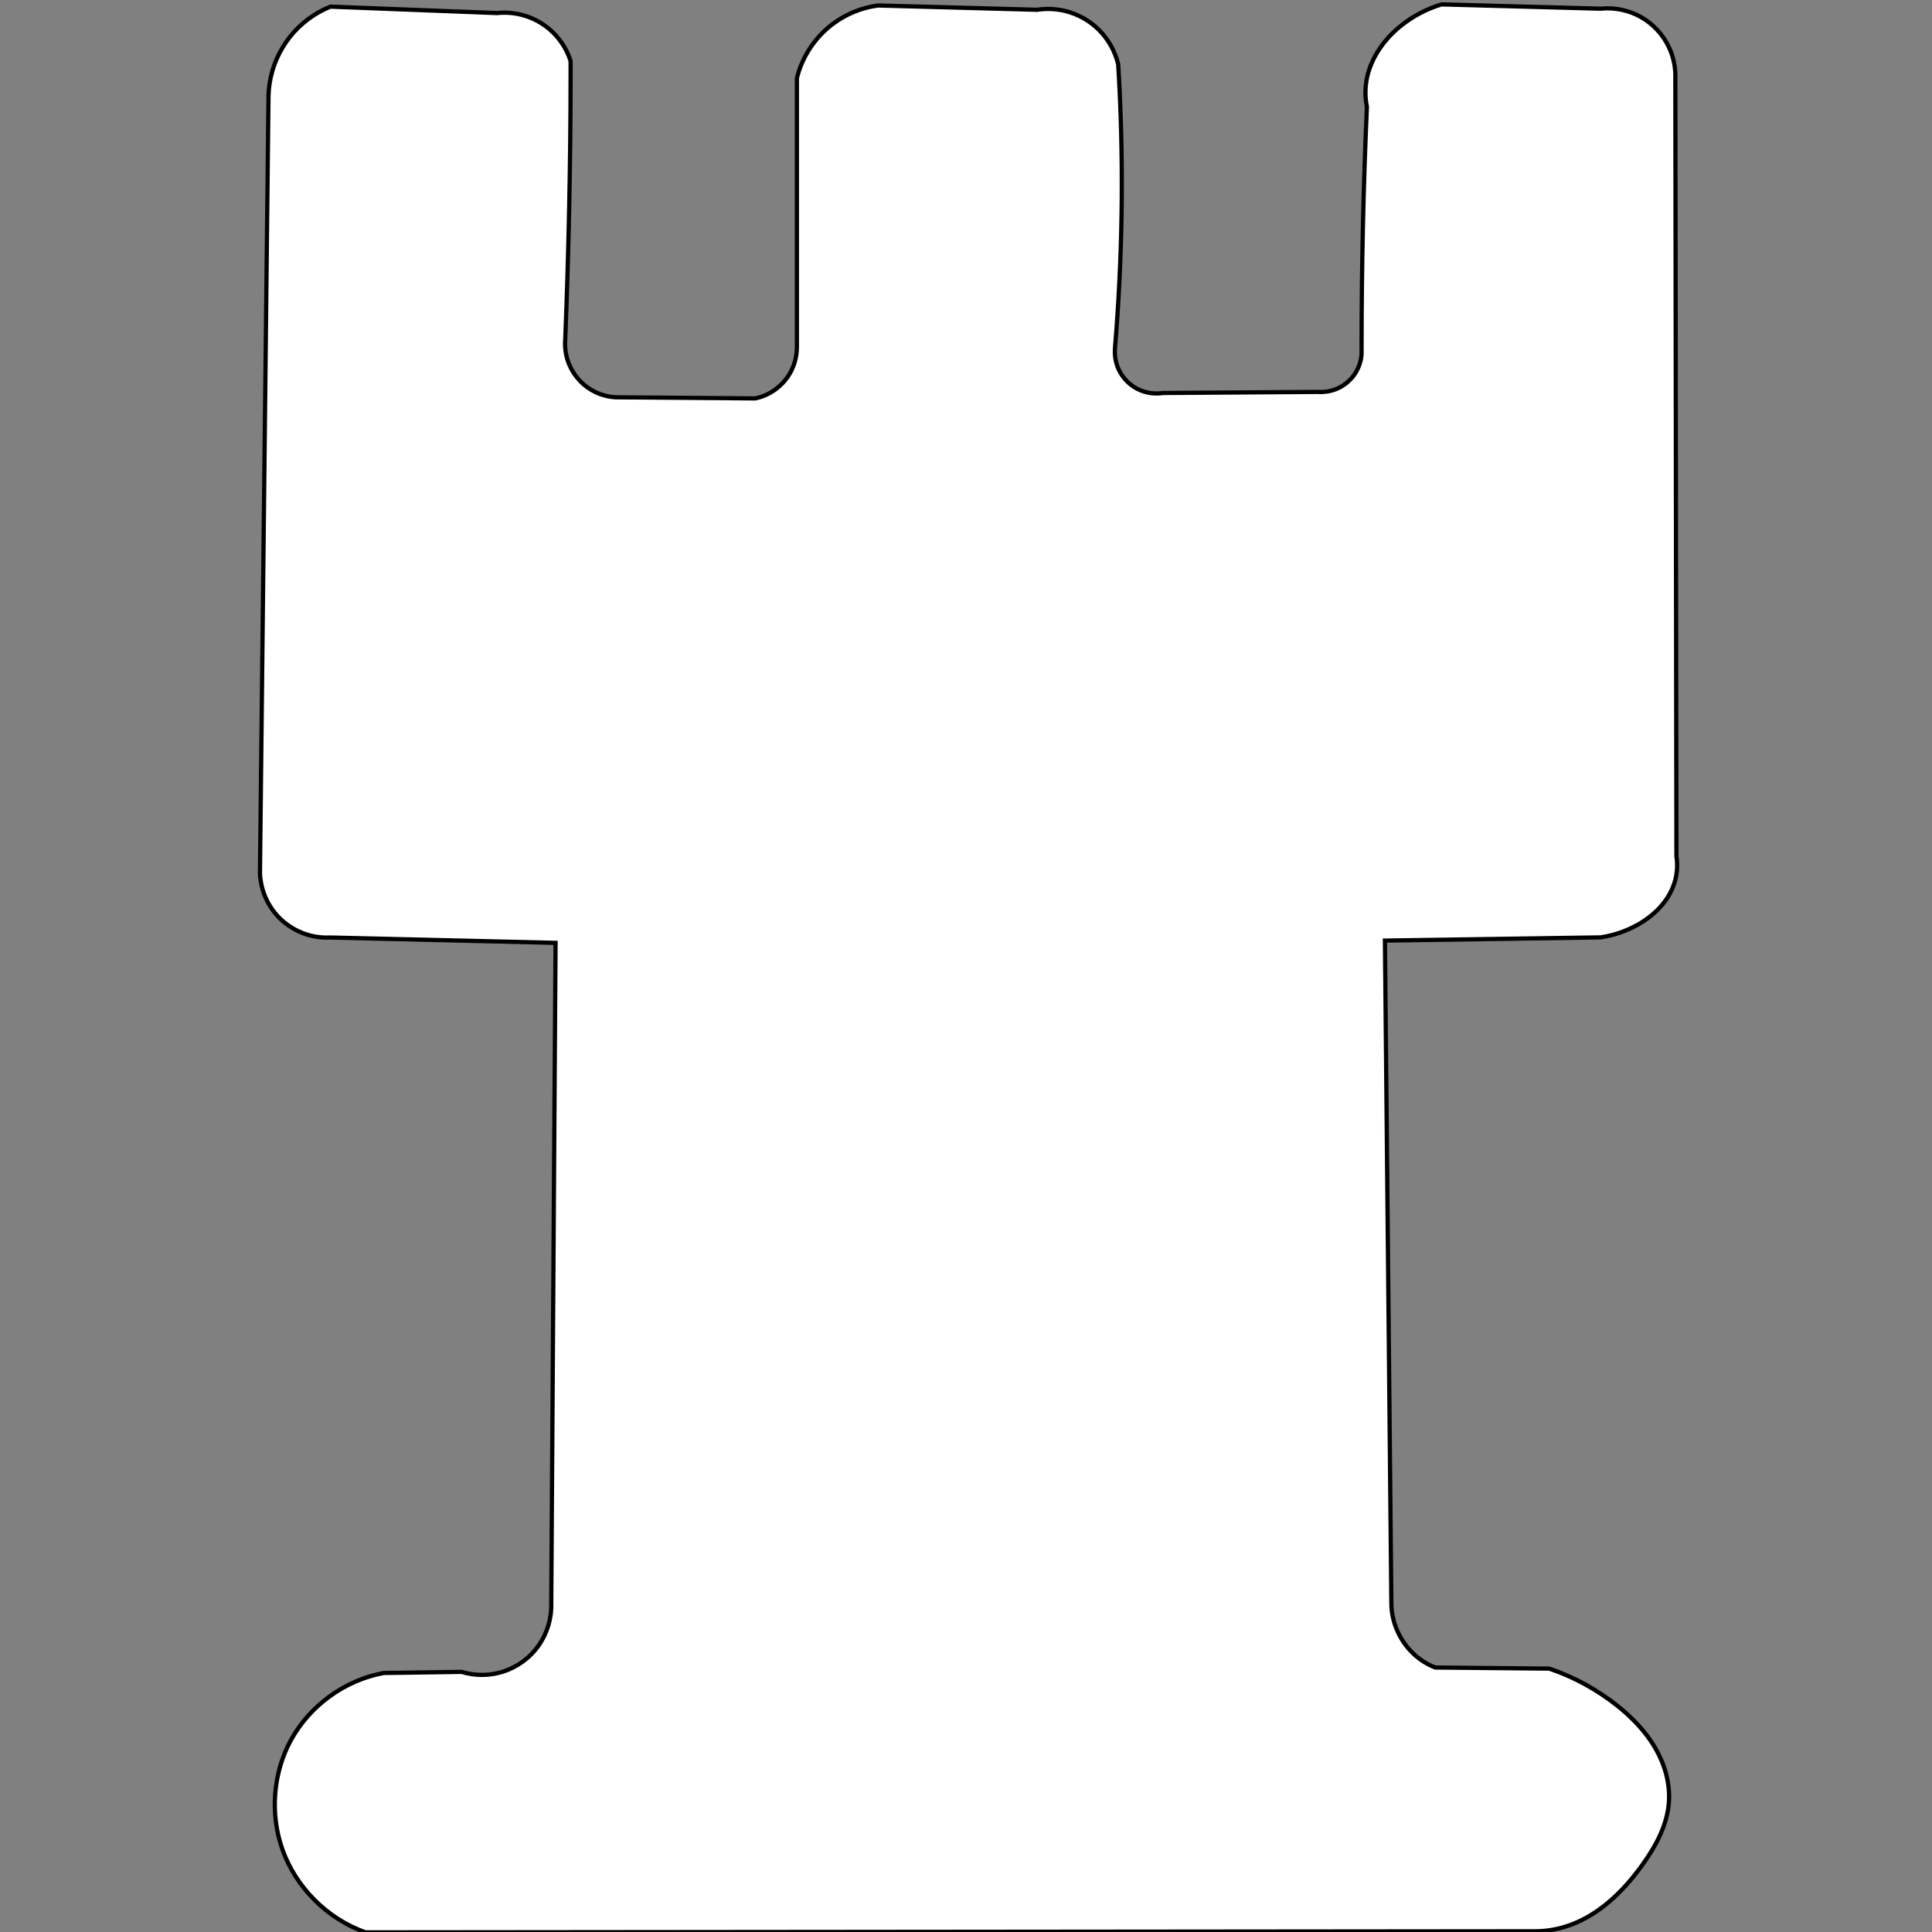 <?xml version="1.0" encoding="UTF-8" standalone="no"?>
<!-- Created with Inkscape (http://www.inkscape.org/) -->

<svg
   xmlns:dc="http://purl.org/dc/elements/1.1/"
   xmlns:cc="http://creativecommons.org/ns#"
   xmlns:rdf="http://www.w3.org/1999/02/22-rdf-syntax-ns#"
   xmlns:svg="http://www.w3.org/2000/svg"
   xmlns="http://www.w3.org/2000/svg"
   xmlns:sodipodi="http://sodipodi.sourceforge.net/DTD/sodipodi-0.dtd"
   xmlns:inkscape="http://www.inkscape.org/namespaces/inkscape"
   width="100"
   height="100"
   viewBox="0 0 26.458 26.458"
   version="1.1"
   id="svg8"
   inkscape:version="0.92.3 (2405546, 2018-03-11)"
   sodipodi:docname="wiezaB.svg">
  <rect x="0" y="0" width="26.458" height="26.458" fill="#808080" stroke="none"/>
  <defs
     id="defs2">
    <inkscape:path-effect
       effect="spiro"
       id="path-effect848"
       is_visible="true" />
    <inkscape:path-effect
       effect="spiro"
       id="path-effect844"
       is_visible="true" />
    <inkscape:path-effect
       effect="spiro"
       id="path-effect840"
       is_visible="true" />
    <inkscape:path-effect
       effect="spiro"
       id="path-effect836"
       is_visible="true" />
    <inkscape:path-effect
       effect="spiro"
       id="path-effect832"
       is_visible="true" />
    <inkscape:path-effect
       effect="spiro"
       id="path-effect828"
       is_visible="true" />
  </defs>
  <sodipodi:namedview
     id="base"
     pagecolor="#ffffff"
     bordercolor="#666666"
     borderopacity="1.0"
     inkscape:pageopacity="0.0"
     inkscape:pageshadow="2"
     inkscape:zoom="2.45136"
     inkscape:cx="-39.445949"
     inkscape:cy="19.420525"
     inkscape:document-units="mm"
     inkscape:current-layer="layer1"
     showgrid="false"
     inkscape:window-width="1680"
     inkscape:window-height="1027"
     inkscape:window-x="-8"
     inkscape:window-y="-8"
     inkscape:window-maximized="1"
     units="px" />
  <g
     inkscape:label="Layer 1"
     inkscape:groupmode="layer"
     id="layer1"
     transform="translate(0,-270.542)">
    <path
       style="fill:#000000;fill-opacity:1;fill-rule:evenodd;stroke:#000000;stroke-width:0.058px;stroke-linecap:butt;stroke-linejoin:miter;stroke-opacity:1"
       d="m -286.363,193.165 17.066,0.062 c 0.077,-0.009 0.153,-0.023 0.228,-0.041 0.357,-0.089 0.684,-0.293 0.923,-0.573 0.239,-0.28 0.388,-0.635 0.423,-1.001 0.04,-0.421 -0.072,-0.856 -0.312,-1.204 -0.24,-0.349 -0.605,-0.609 -1.013,-0.722 l -1.408,-0.041 c -0.746,-0.414 -1.417,-0.964 -1.968,-1.615 -0.762,-0.901 -1.286,-1.98 -1.698,-3.086 -0.471,-1.264 -0.805,-2.579 -0.994,-3.914 0.546,-0.243 1.068,-0.542 1.553,-0.891 1.155,-0.83 2.11,-1.957 2.651,-3.272 0.447,-1.087 0.606,-2.289 0.471,-3.457 -0.135,-1.168 -0.561,-2.299 -1.217,-3.274 -0.838,-1.245 -2.054,-2.234 -3.449,-2.789 -1.395,-0.555 -2.962,-0.671 -4.421,-0.317 -1.731,0.42 -3.29,1.506 -4.287,2.982 -0.94,1.391 -1.374,3.113 -1.222,4.784 0.124,1.358 0.63,2.68 1.45,3.769 0.804,1.068 1.906,1.909 3.148,2.402 -0.013,0.097 -0.027,0.193 -0.041,0.29 -0.257,1.749 -0.659,3.505 -1.512,5.053 -0.73,1.327 -1.784,2.474 -3.044,3.314 -0.442,-0.017 -0.885,-0.003 -1.325,0.041 -0.062,0.006 -0.124,0.013 -0.186,0.021 -0.259,0.135 -0.498,0.311 -0.704,0.518 -0.275,0.275 -0.496,0.615 -0.58,0.994 -0.088,0.396 -0.02,0.82 0.166,1.181 0.102,0.198 0.24,0.379 0.412,0.519 0.173,0.14 0.382,0.238 0.602,0.268 0.096,0.013 0.194,0.013 0.29,0 z"
       id="path826"
       inkscape:connector-curvature="0"
       inkscape:path-effect="#path-effect828"
       inkscape:original-d="m -286.36331,193.16458 c 0,0 17.06552,0.0621 17.06552,0.0621 0,0 0.15193,-0.0277 0.22782,-0.0414 0.0759,-0.0138 0.89751,-1.0494 1.34618,-1.57401 0.44867,-0.52461 -1.32548,-1.92608 -1.32548,-1.92608 0,0 -1.40832,-0.0414 -1.40832,-0.0414 0,0 -1.31161,-1.07701 -1.9675,-1.61543 -0.65589,-0.53842 -1.13212,-2.05731 -1.69827,-3.08588 -0.56615,-1.02856 -0.99411,-3.9143 -0.99411,-3.9143 0,0 1.03559,-0.59376 1.5533,-0.89055 0.5177,-0.29679 1.76736,-2.18157 2.65095,-3.27227 0.88359,-1.0907 -0.497,-4.48736 -0.74558,-6.73094 -0.24858,-2.24359 -5.24662,-2.07112 -7.87002,-3.10659 -2.6234,-1.03547 -2.858,1.98816 -4.28709,2.98232 -1.42909,0.99417 -0.81456,3.18938 -1.22193,4.78415 -0.40736,1.59477 0.96656,2.51282 1.44974,3.76932 0.4832,1.2565 3.14801,2.40243 3.14801,2.40243 0,0 -0.0276,0.19324 -0.0414,0.28995 -0.0138,0.0967 -1.00785,3.36886 -1.51187,5.05338 -0.50402,1.68452 -3.04446,3.3137 -3.04446,3.3137 0,0 -0.88359,0.0275 -1.32547,0.0414 -0.44189,0.0139 -0.1864,0.0207 -0.1864,0.0207 0,0 -0.46938,0.34512 -0.70416,0.51776 -0.23478,0.17265 -0.38654,0.66269 -0.5799,0.99411 -0.19335,0.33143 0.11052,0.78694 0.16569,1.18051 0.0552,0.39355 0.6766,0.5246 1.01482,0.787 0.33821,0.26239 0.28995,0 0.28995,0 z" />
    <path
       style="fill:#ffffff;fill-opacity:1;fill-rule:evenodd;stroke:#000000;stroke-width:0.058px;stroke-linecap:butt;stroke-linejoin:miter;stroke-opacity:1"
       d="m 5.197,297.005 15.846,-0.015 c 0.129,-0.002 0.257,-0.022 0.38,-0.059 0.444,-0.132 0.797,-0.472 1.067,-0.848 0.185,-0.257 0.343,-0.547 0.365,-0.862 0.018,-0.258 -0.057,-0.517 -0.187,-0.741 -0.13,-0.224 -0.313,-0.413 -0.515,-0.575 -0.279,-0.223 -0.597,-0.397 -0.936,-0.512 l -1.564,-0.015 c -0.067,-0.027 -0.131,-0.061 -0.19,-0.102 -0.249,-0.173 -0.407,-0.471 -0.409,-0.775 l -0.088,-9.078 2.953,-0.044 c 0.179,-0.026 0.354,-0.086 0.512,-0.175 0.119,-0.068 0.229,-0.152 0.319,-0.256 0.09,-0.103 0.159,-0.226 0.193,-0.358 0.027,-0.105 0.032,-0.215 0.015,-0.322 l -0.015,-10.715 c -0.004,-0.126 -0.034,-0.251 -0.088,-0.365 -0.081,-0.173 -0.217,-0.319 -0.384,-0.413 -0.166,-0.094 -0.362,-0.134 -0.552,-0.114 l -2.178,-0.059 c -0.202,0.061 -0.391,0.161 -0.555,0.292 -0.254,0.203 -0.45,0.495 -0.482,0.819 -0.01,0.097 -0.005,0.196 0.015,0.292 -0.048,1.086 -0.072,2.173 -0.073,3.26 -3.8e-5,0.044 -3.8e-5,0.088 0,0.132 -0.008,0.101 -0.044,0.199 -0.103,0.281 -0.059,0.082 -0.14,0.147 -0.233,0.187 -0.082,0.035 -0.174,0.051 -0.263,0.044 l -2.12,0.015 c -0.139,0.022 -0.286,-0.009 -0.404,-0.087 -0.118,-0.078 -0.205,-0.2 -0.239,-0.337 -0.015,-0.062 -0.02,-0.126 -0.015,-0.19 0.1,-1.205 0.12,-2.417 0.059,-3.625 -0.004,-0.088 -0.009,-0.175 -0.015,-0.263 -0.042,-0.176 -0.134,-0.341 -0.262,-0.469 -0.128,-0.128 -0.293,-0.22 -0.469,-0.262 -0.124,-0.029 -0.254,-0.034 -0.38,-0.015 l -2.178,-0.059 c -0.221,0.029 -0.435,0.116 -0.614,0.249 -0.245,0.181 -0.424,0.45 -0.497,0.746 v 3.684 c 3.85e-4,0.145 -0.045,0.291 -0.128,0.41 -0.083,0.119 -0.203,0.212 -0.34,0.263 -0.033,0.012 -0.068,0.022 -0.102,0.029 l -1.915,-0.015 c -0.157,-0.009 -0.311,-0.071 -0.431,-0.173 -0.12,-0.102 -0.206,-0.244 -0.241,-0.397 -0.017,-0.076 -0.022,-0.156 -0.015,-0.234 0.047,-1.198 0.072,-2.397 0.073,-3.596 7.46e-5,-0.068 7.46e-5,-0.136 0,-0.205 -0.055,-0.175 -0.162,-0.332 -0.304,-0.448 -0.142,-0.116 -0.318,-0.19 -0.5,-0.209 -0.068,-0.007 -0.137,-0.007 -0.205,0 l -2.28,-0.088 c -0.217,0.087 -0.411,0.232 -0.556,0.416 -0.145,0.184 -0.242,0.405 -0.277,0.637 -0.008,0.053 -0.013,0.107 -0.015,0.161 l -0.117,10.657 c 0.009,0.205 0.088,0.406 0.222,0.561 0.134,0.155 0.322,0.263 0.523,0.301 0.072,0.014 0.146,0.018 0.219,0.015 l 3.084,0.073 -0.059,9.049 c 0.006,0.206 -0.058,0.414 -0.178,0.581 -0.12,0.168 -0.297,0.294 -0.494,0.354 -0.18,0.055 -0.376,0.055 -0.555,0 l -1.067,0.015 c -0.532,0.097 -1.013,0.446 -1.272,0.921 -0.245,0.451 -0.287,1.007 -0.117,1.491 0.184,0.524 0.616,0.956 1.14,1.14 h 0.19 z"
       id="path830"
       inkscape:connector-curvature="0"
       inkscape:path-effect="#path-effect832"
       inkscape:original-d="m 5.1967811,297.0053 c 0,0 15.8460469,-0.0146 15.8460469,-0.0146 0,0 0.253439,-0.039 0.380074,-0.0585 0.126628,-0.0194 0.711474,-0.56529 1.067123,-0.84784 0.355651,-0.28256 0.24369,-0.57504 0.36545,-0.86248 0.121761,-0.28743 -0.46772,-0.87714 -0.701667,-1.31563 -0.233947,-0.43848 -0.935564,-0.51163 -0.935564,-0.51163 0,0 -1.564135,-0.0146 -1.564135,-0.0146 0,0 -0.126635,-0.0683 -0.190037,-0.10233 -0.06341,-0.0341 -0.409308,-0.77476 -0.409308,-0.77476 0,0 -0.08771,-9.07786 -0.08771,-9.07786 0,0 2.952862,-0.0439 2.952862,-0.0439 0,0 0.341144,-0.11701 0.511632,-0.17542 0.170489,-0.0584 0.341151,-0.40937 0.511633,-0.61396 0.170489,-0.2046 0.01461,-0.3216 0.01461,-0.3216 0,0 -0.01461,-10.71509 -0.01461,-10.71509 0,0 -0.05841,-0.24369 -0.08771,-0.36545 -0.02929,-0.12176 -0.935557,-0.52625 -0.935557,-0.52625 0,0 -2.178101,-0.0585 -2.178101,-0.0585 0,0 -0.370268,0.19485 -0.555493,0.29237 -0.18522,0.0975 -0.32154,0.54568 -0.482396,0.81861 -0.160856,0.27293 0.01461,0.29236 0.01461,0.29236 0,0 -0.04867,2.17317 -0.07309,3.25984 -0.02442,1.08668 0,0.13157 0,0.13157 0,0 -0.224082,0.31179 -0.336212,0.46778 -0.112135,0.15598 -0.263126,0.0438 -0.263126,0.0438 0,0 -2.119635,0.0146 -2.119635,0.0146 0,0 -0.42874,-0.28268 -0.6432,-0.42393 -0.21445,-0.14125 -0.0146,-0.19003 -0.0146,-0.19003 0,0 0.039,-2.41693 0.0585,-3.6253 0.0194,-1.20837 -0.0146,-0.26313 -0.0146,-0.26313 0,0 -0.48721,-0.48733 -0.73091,-0.7309 -0.24368,-0.24358 -0.38007,-0.0146 -0.38007,-0.0146 0,0 -2.17809,-0.0585 -2.17809,-0.0585 0,0 -0.40925,0.16561 -0.61396,0.24851 -0.20472,0.0829 -0.49702,0.74552 -0.49702,0.74552 0,0 0,3.68377 0,3.68377 0,0 -0.3118,0.44823 -0.46779,0.67243 -0.15598,0.22421 -0.10232,0.0292 -0.10232,0.0292 0,0 -1.9149699,-0.0146 -1.9149699,-0.0146 0,0 -0.44823,-0.38013 -0.67244,-0.57011 -0.2242,-0.18998 -0.0146,-0.23389 -0.0146,-0.23389 0,0 0.0488,-2.39743 0.0731,-3.59606 0.0243,-1.19863 0,-0.20465 0,-0.20465 0,0 -0.53595,-0.43861 -0.804,-0.65782 -0.26806,-0.21921 -0.20466,0 -0.20466,0 0,0 -2.2804199,-0.0877 -2.2804199,-0.0877 0,0 -0.55544,0.70161 -0.83324,1.05251 -0.2778,0.35089 -0.0146,0.1608 -0.0146,0.1608 0,0 -0.11695,10.65661 -0.11695,10.65661 0,0 0.49708,0.57492 0.74552,0.86247 0.24846,0.28755 0.21928,0.0146 0.21928,0.0146 0,0 3.0844199,0.0731 3.0844199,0.0731 0,0 -0.0585,9.04863 -0.0585,9.04863 0,0 -0.44823,0.62364 -0.67244,0.93556 -0.2242,0.31191 -0.55548,0 -0.55548,0 0,0 -1.06713,0.0146 -1.06713,0.0146 0,0 -0.8477899,0.6139 -1.2717699,0.92094 -0.42399,0.30704 -0.0779,0.99398 -0.11695,1.49105 -0.039,0.49708 1.1402199,1.14022 1.1402199,1.14022 0,0 0.19003,0 0.19003,0 z" />
    <path
       style="fill:#000000;fill-opacity:1;fill-rule:evenodd;stroke:#000000;stroke-width:0.265px;stroke-linecap:butt;stroke-linejoin:miter;stroke-opacity:1"
       d="m -13.463,193.935 77.107,-0.067 c 2.594,-0.317 4.982,-2.004 6.147,-4.343 0.982,-1.97 1.094,-4.349 0.334,-6.414 -0.572,-1.553 -1.622,-2.926 -2.971,-3.885 -1.349,-0.959 -2.991,-1.498 -4.646,-1.527 l -3.207,-0.134 v -5.345 c 0,-0.731 0.043,-1.469 0.263,-2.167 0.22,-0.697 0.588,-1.336 0.94,-1.976 3.105,-5.655 4.323,-12.166 4.737,-18.604 0.414,-6.438 0.07,-12.901 0.275,-19.349 0.185,-5.817 0.815,-11.659 0.134,-17.439 -0.571,-4.843 -2.06,-9.555 -4.143,-13.965 -2.922,-6.186 -7.06,-11.845 -12.361,-16.17 -5.189,-4.233 -11.456,-7.134 -18.041,-8.352 L 0.836,73.998 c -0.736,0.062 -1.43,0.499 -1.804,1.136 -0.239,0.408 -0.349,0.885 -0.348,1.358 7.145e-4,0.473 0.109,0.942 0.281,1.382 0.56,1.43 1.76,2.515 2.472,3.875 0.9,1.719 0.96,3.773 0.601,5.679 -0.387,2.055 -1.372,3.944 -2.539,5.679 L -18.341,119.634 c -0.594,1.773 -0.976,3.616 -1.136,5.479 -0.231,2.688 0.026,5.49 1.27,7.884 1.1,2.118 2.94,3.818 5.078,4.878 3.276,1.624 7.27,1.724 10.624,0.267 L 21.282,123.242 c 0.479,-0.556 1.137,-0.955 1.852,-1.121 0.715,-0.167 1.482,-0.101 2.157,0.186 0.696,0.295 1.283,0.814 1.724,1.428 0.441,0.614 0.74,1.32 0.949,2.046 0.286,0.996 0.407,2.04 0.334,3.074 -0.16,2.264 -1.224,4.354 -1.804,6.548 -0.226,0.853 -0.381,1.731 -0.735,2.539 -0.374,0.853 -0.953,1.599 -1.558,2.306 -0.605,0.708 -1.236,1.393 -1.852,2.091 l -9.484,10.727 c -3.135,2.231 -6.052,4.768 -8.694,7.565 -3.872,4.097 -7.153,8.752 -9.71,13.775 -0.352,1.065 -1.056,2.011 -1.976,2.653 -0.414,0.289 -0.877,0.515 -1.37,0.625 -0.493,0.11 -1.005,0.091 -1.509,0.053 l -2.936,-0.226 c -0.495,0.151 -0.985,0.32 -1.468,0.508 -1.84,0.716 -3.619,1.734 -4.855,3.274 -1.451,1.809 -2.029,4.314 -1.411,6.549 0.548,1.983 1.979,3.656 3.726,4.742 1.053,0.655 2.226,1.117 3.444,1.355 l 0.433,-0.004 z"
       id="path834"
       inkscape:connector-curvature="0"
       inkscape:path-effect="#path-effect836"
       inkscape:original-d="m -13.463162,193.93473 c 0,0 77.1073,-0.0668 77.1073,-0.0668 0,0 4.098404,-2.89569 6.147204,-4.34313 2.0488,-1.44745 0.2229,-4.27658 0.334,-6.41447 0.1111,-2.1379 -7.617204,-5.41221 -7.617204,-5.41221 0,0 -3.2072,-0.13364 -3.2072,-0.13364 0,0 0,-3.56385 0,-5.34539 -2e-4,-1.78153 0.8021,-2.76205 1.2027,-4.14268 0.4007,-1.38062 3.3412,-25.30177 5.0113,-37.95227 1.670204,-12.65049 0.089,-11.62649 0.1337,-17.43933 0.044,-5.81285 -2.7615,-9.31016 -4.1427,-13.964839 -1.3812,-4.65468 -8.2405,-10.78014 -12.3612,-16.16981 -4.1207,-5.38967 -18.0407,-8.35217 -18.0407,-8.35217 0,0 -30.26830047,-0.20045 -30.26830047,-0.20045 0,0 -1.2024,0.757 -1.8041,1.13589 -0.60160003,0.3789 -0.044,1.82608 -0.067,2.73952 -0.023,0.91343 1.64840003,2.58334 2.4723,3.8754 0.8238,1.29207 0.4011,3.78606 0.6013,5.67948 0.2002,1.89343 -2.53899997,5.67948 -2.53899997,5.67948 0,0 -17.84026953,26.526499 -17.84026953,26.526499 0,0 -0.757,3.65242 -1.13591,5.47903 -0.37888,1.82661 0.84664,5.25603 1.26955,7.88445 0.42291,2.62842 3.38566,3.25152 5.07812,4.87767 1.69243,1.62615 10.6239095,0.26727 10.6239095,0.26727 0,0 23.7870005,-14.90028 23.7870005,-14.90028 0,0 2.673,-0.62389 4.0091,-0.93544 1.336,-0.31155 1.782,2.31607 2.6727,3.4745 0.8906,1.15844 0.223,2.0488 0.3341,3.0736 0.1111,1.0248 -1.2025,4.36514 -1.8041,6.54811 -0.6016,2.18296 -0.4898,1.69244 -0.735,2.53906 -0.2453,0.84661 -3.4106,4.39708 -3.4106,4.39708 0,0 -9.4844,10.72651 -9.4844,10.72651 0,0 -5.7959005,5.04308 -8.6942005,7.56502 -2.8983,2.52193 -9.7103,13.7751 -9.7103,13.7751 0,0 -1.317,1.76867 -1.97592,2.6534 -0.65892,0.88473 -2.8792195,0.67746 -2.8792195,0.67746 0,0 -2.93569,-0.22582 -2.93569,-0.22582 0,0 -0.97829,0.33847 -1.46783,0.5081 -0.48953,0.16963 -3.23651,2.18267 -4.85515,3.27441 -1.61865,1.09173 -0.94065,4.36561 -1.4114,6.54881 -0.47072,2.18321 2.48431,3.16124 3.72608,4.74225 1.24174,1.58102 3.44376,1.35493 3.44376,1.35493 0,0 0.43307,-0.004 0.43307,-0.004 z" />
    <path
       style="fill:#000000;fill-opacity:1;fill-rule:evenodd;stroke:#000000;stroke-width:0.265px;stroke-linecap:butt;stroke-linejoin:miter;stroke-opacity:1"
       d="m 102.005,193.59 77.604,-0.08 c 1.023,-0.221 2.018,-0.57 2.954,-1.038 1.136,-0.567 2.192,-1.315 3.023,-2.274 0.831,-0.959 1.43,-2.138 1.607,-3.394 0.135,-0.958 0.025,-1.942 -0.245,-2.871 -0.27,-0.929 -0.696,-1.807 -1.192,-2.638 -0.501,-0.839 -1.081,-1.639 -1.795,-2.306 -0.715,-0.667 -1.571,-1.198 -2.516,-1.447 -0.442,-0.116 -0.9,-0.17 -1.357,-0.16 l -13.014,-0.24 c -0.428,-0.088 -0.82,-0.336 -1.082,-0.686 -0.262,-0.349 -0.391,-0.796 -0.355,-1.231 0.029,-0.35 0.159,-0.685 0.336,-0.989 0.176,-0.303 0.398,-0.578 0.623,-0.848 1.798,-2.159 3.851,-4.1 5.589,-6.307 3.895,-4.946 6.094,-11.191 6.228,-17.485 0.101,-4.791 -0.966,-9.576 -2.874,-13.972 -0.954,-2.199 -2.117,-4.307 -3.468,-6.287 -0.246,-0.463 -0.596,-0.871 -1.016,-1.186 -0.274,-0.205 -0.581,-0.371 -0.913,-0.453 -0.332,-0.081 -0.691,-0.073 -1.007,0.057 -0.261,0.108 -0.482,0.294 -0.678,0.498 -0.196,0.204 -0.369,0.427 -0.564,0.632 -0.358,0.376 -0.761,0.707 -1.129,1.073 l -21.735,21.566 c -1.172,1.279 -2.798,2.133 -4.516,2.371 -1.396,0.194 -2.849,-0.016 -4.121,-0.621 -1.853,-0.88 -3.276,-2.6 -3.839,-4.573 -0.545,-1.907 -0.291,-4.027 0.677,-5.758 0.284,-0.507 0.625,-0.982 1.016,-1.411 L 159.028,116.693 c 0.47,-0.433 0.761,-1.055 0.79,-1.694 0.022,-0.479 -0.097,-0.957 -0.296,-1.393 -0.199,-0.436 -0.475,-0.832 -0.777,-1.204 -0.512,-0.632 -1.101,-1.202 -1.75,-1.694 l -10.106,-9.71 c -0.134,-0.099 -0.216,-0.264 -0.213,-0.431 0.003,-0.166 0.091,-0.329 0.229,-0.423 0.082,-0.056 0.179,-0.087 0.277,-0.107 0.098,-0.02 0.197,-0.029 0.295,-0.045 0.563,-0.092 1.069,-0.405 1.492,-0.788 0.423,-0.383 0.774,-0.836 1.141,-1.273 1.199,-1.425 2.6,-2.695 3.587,-4.274 1.738,-2.781 2.014,-6.302 1.297,-9.502 -0.505,-2.254 -1.481,-4.41 -2.908,-6.226 -1.427,-1.816 -3.309,-3.285 -5.449,-4.154 -3.046,-1.236 -6.542,-1.21 -9.655,-0.153 -2.744,0.933 -5.215,2.649 -7.06,4.885 -2.309,2.798 -3.621,6.457 -3.358,10.074 0.222,3.047 1.558,5.991 3.663,8.204 1.533,1.611 3.463,2.841 5.571,3.549 -1.493,1.237 -2.956,2.509 -4.388,3.816 -3.95,3.603 -7.663,7.465 -11.143,11.524 -2.69,3.138 -5.243,6.395 -7.623,9.774 -4.024,5.713 -7.626,11.973 -8.635,18.888 -1.086,7.448 0.994,15.172 5.019,21.533 1.842,2.911 4.082,5.57 6.638,7.879 0.155,0.071 0.3,0.162 0.432,0.27 0.257,0.211 0.46,0.488 0.576,0.8 0.116,0.312 0.144,0.657 0.071,0.981 -0.082,0.364 -0.29,0.699 -0.582,0.932 -0.292,0.233 -0.664,0.364 -1.037,0.363 -4.227,-0.035 -8.455,-0.053 -12.682,-0.054 -0.252,-6e-5 -0.504,-6e-5 -0.756,0 -1.477,0.589 -2.852,1.433 -4.047,2.482 -1.225,1.076 -2.285,2.416 -2.698,3.994 -0.292,1.114 -0.247,2.305 0.057,3.417 0.304,1.111 0.861,2.145 1.562,3.059 1.228,1.603 2.913,2.852 4.803,3.562 l 0.637,0.034 z"
       id="path838"
       inkscape:connector-curvature="0"
       inkscape:path-effect="#path-effect840"
       inkscape:original-d="m 102.00468,193.58951 c 0,0 77.60435,-0.0798 77.60435,-0.0798 0,0 1.96967,-0.69221 2.9541,-1.03791 0.98441,-0.34571 3.0874,-3.77936 4.63071,-5.66864 1.54329,-1.88928 -0.95781,-3.6729 -1.43713,-5.50895 -0.4793,-1.83605 -2.87396,-2.50191 -4.31134,-3.75247 -1.4374,-1.25056 -1.35728,-0.15969 -1.35728,-0.15969 0,0 -13.0139,-0.23951 -13.0139,-0.23951 0,0 -0.95782,-1.27771 -1.43711,-1.91616 -0.47932,-0.63845 0.63896,-1.22448 0.95805,-1.83632 0.31912,-0.61184 3.72613,-4.20516 5.5888,-6.30735 1.86266,-2.10219 4.15194,-11.65689 6.22752,-17.48493 2.07558,-5.82805 -1.9159,-9.31493 -2.87425,-13.97199 -0.95834,-4.65706 -3.46834,-6.28679 -3.46834,-6.28679 0,0 -0.6772,-0.79064 -1.01621,-1.18557 -0.33899,-0.39492 -1.2794,-0.26372 -1.91948,-0.39518 -0.6401,-0.13147 -0.82774,0.75247 -1.24203,1.1291 -0.41426,0.37664 -1.12908,1.07265 -1.12908,1.07265 0,0 -21.73531,21.56594 -21.73531,21.56594 0,0 -3.01069,1.58048 -4.51644,2.37112 -1.50574,0.79064 -2.74722,-0.41427 -4.12123,-0.621 -1.37401,-0.20674 -2.55905,-3.04886 -3.83897,-4.57289 -1.27992,-1.52403 0.45191,-3.83922 0.67747,-5.75844 0.22555,-1.91922 1.01621,-1.41138 1.01621,-1.41138 0,0 24.78389,-24.84035 24.78389,-24.84035 0,0 0.52715,-1.12937 0.79036,-1.69366 0.26318,-0.56429 -0.71482,-1.73156 -1.07265,-2.59694 -0.35782,-0.86539 -1.75011,-1.69366 -1.75011,-1.69366 0,0 -10.10552,-9.71032 -10.10552,-9.71032 0,0 0.0109,-0.5692 0.0156,-0.85341 0.005,-0.284209 0.38185,-0.10203 0.5724,-0.152639 0.19053,-0.0506 1.75562,-1.37403 2.63305,-2.06065 0.87741,-0.68662 2.39163,-2.84956 3.58707,-4.27394 1.19541,-1.42438 0.86521,-6.33485 1.29743,-9.50188 0.43223,-3.16703 -5.57112,-6.91998 -8.35707,-10.37957 -2.78596,-3.45959 -6.4361,-0.10203 -9.65454,-0.15264 -3.21842,-0.0506 -4.70615,3.25607 -7.05962,4.8845 -2.35349,1.62843 -2.23848,6.71593 -3.35811,10.07429 -1.11961,3.35836 2.44252,5.46936 3.66339,8.20443 1.22087,2.73508 5.57138,3.548899 5.57138,3.548899 0,0 -2.92536,2.54375 -4.38843,3.81602 -1.46306,1.27227 -7.42823,7.68265 -11.14277,11.52437 -3.71451,3.84173 -5.08193,6.51567 -7.6233,9.77389 -2.54138,3.25823 -5.7562,12.59196 -8.63468,18.88833 -2.87848,6.29637 3.34621,14.35486 5.01891,21.53269 1.67269,7.17783 6.63789,7.87913 6.63789,7.87913 0,0 0.28808,0.17962 0.43175,0.26983 0.14364,0.0902 0.43198,1.187 0.64759,1.7809 0.21558,0.5939 -1.61901,1.2952 -1.61901,1.2952 0,0 -8.4545,-0.0362 -12.68217,-0.054 -4.227637,-0.0177 -0.75551,0 -0.75551,0 0,0 -2.698067,1.65471 -4.047487,2.48247 -1.34946,0.82775 -1.79864,2.66209 -2.69836,3.99353 -0.89969,1.33144 1.07961,4.31707 1.61901,6.476 0.53941,2.15893 4.803037,3.56179 4.803037,3.56179 0,0 0.63735,0.0336 0.63735,0.0336 z" />
    <path
       style="fill:#000000;fill-opacity:1;fill-rule:evenodd;stroke:#000000;stroke-width:0.265px;stroke-linecap:butt;stroke-linejoin:miter;stroke-opacity:1"
       d="m 222.474,194.77 c 25.886,0 51.772,0.09 77.658,0.27 1.308,-0.338 2.557,-0.907 3.67,-1.673 1.033,-0.711 1.953,-1.597 2.644,-2.644 0.69,-1.047 1.145,-2.258 1.242,-3.509 0.116,-1.489 -0.283,-3.001 -1.046,-4.285 -0.763,-1.284 -1.881,-2.342 -3.163,-3.108 -0.982,-0.587 -2.063,-1.009 -3.184,-1.241 l -11.387,-0.162 c -0.23,0.057 -0.477,0.041 -0.698,-0.045 -0.221,-0.086 -0.413,-0.243 -0.543,-0.441 -0.112,-0.17 -0.177,-0.369 -0.198,-0.572 -0.021,-0.203 0.003,-0.408 0.059,-0.604 0.112,-0.391 0.35,-0.736 0.624,-1.037 0.83,-0.911 1.974,-1.456 3.022,-2.105 2.329,-1.442 4.255,-3.468 5.853,-5.694 1.598,-2.225 2.885,-4.656 4.131,-7.096 1.603,-3.14 3.16,-6.342 3.994,-9.768 0.86,-3.535 0.928,-7.209 0.917,-10.847 -0.022,-8.01 -0.398,-16.043 0.378,-24.015 0.461,-4.74 1.329,-9.44 2.59,-14.031 0.892,0.145 1.795,0.217 2.698,0.216 2.132,-0.004 4.334,-0.455 6.044,-1.727 1.377,-1.024 2.361,-2.543 2.819,-4.197 0.459,-1.654 0.404,-3.434 -0.067,-5.085 -0.632,-2.216 -2.055,-4.239 -4.047,-5.397 -1.189,-0.69 -2.556,-1.064 -3.93,-1.101 -1.374,-0.037 -2.753,0.259 -4.003,0.831 -1.876,0.859 -3.461,2.358 -4.371,4.209 -0.695,1.415 -0.993,3.023 -0.852,4.593 0.142,1.57 0.723,3.098 1.661,4.366 -1.929,1.516 -3.819,3.081 -5.667,4.695 -4.098,3.579 -8.085,7.531 -10.254,12.52 -0.181,0.418 -0.35,0.842 -0.575,1.239 -0.224,0.396 -0.509,0.767 -0.883,1.028 -0.411,0.287 -0.928,0.43 -1.424,0.36 -0.497,-0.07 -0.964,-0.36 -1.22,-0.792 -0.238,-0.402 -0.282,-0.884 -0.324,-1.349 -0.735,-8.222 -2.293,-16.371 -4.641,-24.285 1.318,-0.262 2.562,-0.884 3.562,-1.781 1.457,-1.306 2.361,-3.155 2.752,-5.073 0.548,-2.686 0.087,-5.637 -1.565,-7.825 -1.087,-1.439 -2.655,-2.503 -4.385,-3.011 -1.731,-0.508 -3.614,-0.463 -5.329,0.097 -2.638,0.861 -4.837,2.966 -5.828,5.559 -0.623,1.63 -0.781,3.44 -0.411,5.145 0.37,1.705 1.271,3.296 2.57,4.461 0.84,0.753 1.84,1.328 2.914,1.673 -1.126,2.18 -2.26,4.357 -3.4,6.53 -3.06,5.833 -6.207,11.739 -7.555,18.187 -0.077,0.367 -0.148,0.737 -0.283,1.086 -0.135,0.35 -0.338,0.682 -0.635,0.91 -0.242,0.186 -0.542,0.296 -0.847,0.315 -0.305,0.018 -0.615,-0.056 -0.88,-0.207 -0.303,-0.172 -0.543,-0.44 -0.73,-0.734 -0.187,-0.294 -0.323,-0.617 -0.457,-0.939 -2.106,-5.055 -3.765,-10.294 -6.044,-15.273 -1.504,-3.284 -3.274,-6.446 -5.289,-9.444 2.053,-0.671 3.819,-2.179 4.803,-4.101 0.646,-1.262 0.96,-2.687 0.939,-4.104 -0.021,-1.417 -0.374,-2.825 -0.993,-4.099 -0.586,-1.206 -1.412,-2.298 -2.437,-3.163 -1.024,-0.865 -2.248,-1.498 -3.554,-1.802 -1.647,-0.383 -3.41,-0.23 -4.98,0.4 -1.57,0.63 -2.942,1.731 -3.925,3.108 -0.869,1.217 -1.437,2.649 -1.621,4.132 -0.184,1.484 0.018,3.016 0.596,4.394 0.979,2.335 3.066,4.177 5.505,4.857 -0.668,3.895 -1.478,7.766 -2.429,11.603 -1.107,4.471 -2.416,9.008 -2.051,13.6 0.026,0.328 0.061,0.658 0.029,0.985 -0.031,0.327 -0.135,0.658 -0.353,0.904 -0.156,0.176 -0.366,0.302 -0.591,0.369 -0.226,0.067 -0.466,0.077 -0.699,0.041 -0.465,-0.072 -0.886,-0.322 -1.246,-0.625 -0.688,-0.58 -1.18,-1.352 -1.673,-2.105 -2.163,-3.3 -4.555,-6.449 -7.124,-9.444 -1.509,-1.759 -3.085,-3.471 -4.857,-4.965 -1.165,-0.983 -2.412,-1.868 -3.724,-2.644 0.83,-1.267 1.386,-2.713 1.619,-4.209 0.35,-2.249 -0.062,-4.652 -1.349,-6.53 -1.476,-2.152 -4.033,-3.467 -6.638,-3.616 -2.099,-0.12 -4.239,0.487 -5.936,1.727 -2.334,1.705 -3.742,4.613 -3.616,7.501 0.068,1.554 0.558,3.087 1.407,4.39 0.849,1.303 2.054,2.372 3.45,3.057 2.026,0.994 4.446,1.153 6.584,0.432 0.386,1.356 0.728,2.724 1.025,4.101 0.9,4.172 1.388,8.424 1.673,12.682 0.36,5.388 0.396,10.792 0.54,16.19 0.193,7.218 0.594,14.517 2.698,21.425 2.125,6.976 6.192,13.623 12.412,17.431 1.084,0.664 2.241,1.25 3.13,2.159 0.147,0.15 0.286,0.309 0.394,0.489 0.108,0.18 0.185,0.381 0.199,0.591 0.021,0.31 -0.1,0.621 -0.302,0.857 -0.202,0.236 -0.481,0.399 -0.777,0.492 -0.401,0.126 -0.84,0.126 -1.241,0 l -10.2,-0.162 c -1.754,0.438 -3.389,1.34 -4.695,2.59 -0.972,0.931 -1.766,2.059 -2.241,3.318 -0.475,1.259 -0.624,2.651 -0.349,3.968 0.22,1.053 0.704,2.042 1.348,2.904 0.644,0.861 1.446,1.598 2.322,2.223 0.742,0.53 1.539,0.983 2.375,1.349 l 0.863,0.108 z"
       id="path842"
       inkscape:connector-curvature="0"
       inkscape:path-effect="#path-effect844"
       inkscape:original-d="m 222.47357,194.77029 c 0,0 77.65801,0.26984 77.65801,0.26984 0,0 2.44673,-1.11558 3.66972,-1.67297 1.22298,-0.55739 2.59066,-4.10173 3.88559,-6.1522 1.29495,-2.05047 -2.80599,-4.92921 -4.20939,-7.39343 -1.4034,-2.46421 -3.18402,-1.24123 -3.18402,-1.24123 0,0 -11.38698,-0.1619 -11.38698,-0.1619 0,0 -0.82722,-0.32406 -1.24121,-0.4857 -0.41402,-0.16164 0.32406,-1.47535 0.48569,-2.21263 0.16164,-0.73728 2.01501,-1.4034 3.02212,-2.1047 1.00711,-0.7013 6.65615,-8.527 9.98385,-12.79009 3.32766,-4.26311 2.6626,-6.51224 3.99351,-9.76797 1.33091,-3.25572 0.6119,-7.23179 0.91744,-10.84729 0.30554,-3.6155 0.2521,-16.01037 0.37777,-24.01516 0.12566,-8.00479 2.59038,-14.03133 2.59038,-14.03133 0,0 1.79917,0.14365 2.69835,0.21587 0.89916,0.0722 4.02977,-1.15155 6.04425,-1.72693 2.01451,-0.57538 1.83515,-6.188439 2.7523,-9.282259 0.91718,-3.09383 -2.69806,-3.59805 -4.04749,-5.39667 -1.34942,-1.79862 -5.28846,-0.18015 -7.9331,-0.26983 -2.64462,-0.0897 -2.91394,2.806 -4.37129,4.2094 -1.45738,1.40339 0.80949,8.95846 0.80949,8.95846 0,0 -3.7774,3.129799 -5.6665,4.695099 -1.8891,1.56529 -6.83551,8.34657 -10.25366,12.52026 -3.41815,4.17368 -0.97113,1.5108 -1.45709,2.2666 -0.48596,0.75579 -1.76265,-0.28809 -2.64438,-0.43174 -0.88169,-0.14364 -0.21558,-0.89971 -0.32379,-1.34916 -0.10819,-0.44946 -4.64114,-24.284989 -4.64114,-24.284989 0,0 2.37482,-1.18753 3.56182,-1.7809 1.187,-0.59337 1.83512,-3.38218 2.75228,-5.07287 0.91717,-1.69069 -1.04307,-5.21703 -1.56501,-7.82516 -0.52195,-2.60812 -6.47573,-1.94306 -9.71402,-2.9142 -3.23826,-0.97113 -3.88533,3.70545 -5.82838,5.55857 -1.94307,1.85312 1.43936,6.40378 2.15866,9.60606 0.7193,3.20229 2.9142,1.67296 2.9142,1.67296 0,0 -2.26634,4.35305 -3.3999,6.52997 -1.13358,2.176919 -5.03663,12.124239 -7.55533,18.186759 -2.5187,6.06252 -0.61135,1.33091 -0.91744,1.99676 -0.30607,0.66586 -1.15102,0.0717 -1.72691,0.10794 -0.57592,0.0362 -0.79127,-1.11558 -1.18729,-1.67297 -0.39601,-0.55739 -4.02924,-10.18197 -6.04425,-15.27256 -2.01502,-5.090589 -5.28873,-9.444159 -5.28873,-9.444159 0,0 3.20228,-2.73458 4.80303,-4.10147 1.60073,-1.36689 -0.0357,-5.46888 -0.054,-8.20293 -0.0183,-2.73404 -3.99328,-3.31021 -5.9903,-4.96493 -1.99702,-1.65471 -5.93606,2.33829 -8.9045,3.50784 -2.96841,1.16954 -0.68331,5.68422 -1.02537,8.52673 -0.34205,2.8425 5.50461,4.85699 5.50461,4.85699 0,0 -1.61875,7.73496 -2.42851,11.602829 -0.80976,3.86788 -1.36689,9.06613 -2.05073,13.59959 -0.68384,4.53347 -0.21561,1.25896 -0.3238,1.88884 -0.10819,0.62987 -1.69069,-0.14418 -2.53643,-0.21587 -0.84574,-0.0717 -1.11506,-1.4034 -1.67296,-2.1047 -0.55792,-0.7013 -4.74879,-6.29637 -7.12361,-9.44416 -2.3748,-3.14779 -3.23773,-3.31022 -4.85698,-4.96493 -1.61928,-1.65471 -3.7237,-2.644369 -3.7237,-2.644369 0,0 1.07958,-2.80653 1.61899,-4.2094 0.5394,-1.40286 -0.89919,-4.35357 -1.34916,-6.52996 -0.44998,-2.17639 -4.425,-2.41077 -6.6379,-3.61576 -2.21289,-1.205 -3.95729,1.15102 -5.93632,1.72693 -1.97906,0.57591 -2.41025,5.00064 -3.61577,7.50136 -1.20552,2.50072 3.23826,4.96467 4.85698,7.447399 1.61875,2.48273 6.58395,0.43173 6.58395,0.43173 0,0 0.68384,2.73405 1.02536,4.10146 0.34153,1.36742 1.11556,8.45452 1.67296,12.68217 0.5574,4.22765 0.36005,10.79306 0.53967,16.18999 0.17963,5.39693 1.79914,14.2829 2.69833,21.42475 0.89919,7.14186 8.27516,11.62056 12.41232,17.43123 4.13718,5.81067 2.08698,1.43885 3.13007,2.15867 1.0431,0.71982 0.39603,0.71929 0.59365,1.07933 0.19761,0.36004 -0.7193,0.89918 -1.07934,1.34917 -0.36005,0.44998 -1.24124,0 -1.24124,0 0,0 -10.19969,-0.1619 -10.19969,-0.1619 0,0 -3.12981,1.72666 -4.69511,2.5904 -1.56528,0.86373 -1.72665,4.85673 -2.59038,7.28549 -0.86373,2.42877 2.44674,3.41762 3.66972,5.12683 1.22298,1.70921 2.37453,1.34917 2.37453,1.34917 0,0 0.86347,0.10793 0.86347,0.10793 z" />
    <path
       style="fill:#000000;fill-opacity:1;fill-rule:evenodd;stroke:#000000;stroke-width:0.265px;stroke-linecap:butt;stroke-linejoin:miter;stroke-opacity:1"
       d="m 366.957,194.272 79.221,0.229 c 1.912,-0.516 3.65,-1.657 4.885,-3.205 0.744,-0.934 1.309,-2.015 1.612,-3.17 0.303,-1.155 0.339,-2.384 0.067,-3.546 -0.488,-2.088 -1.967,-3.874 -3.816,-4.961 -1.097,-0.644 -2.325,-1.063 -3.587,-1.221 l -7.785,-0.305 c 2.304,-1.208 4.546,-2.533 6.716,-3.969 5.539,-3.664 10.635,-8.087 14.577,-13.432 4.947,-6.707 7.988,-14.871 8.243,-23.201 0.211,-6.926 -1.578,-14.044 -5.8,-19.538 -4.241,-5.519 -10.727,-9.099 -17.554,-10.456 -5.011,-0.996 -10.25,-0.855 -15.188,0.458 -3.117,0.829 -6.11,2.119 -8.853,3.816 -0.446,-0.844 -0.985,-1.639 -1.603,-2.366 -1.409,-1.657 -3.237,-2.956 -5.266,-3.74 l -0.229,-7.785 h 7.861 c 1.389,-0.408 2.613,-1.353 3.358,-2.595 0.52,-0.866 0.809,-1.869 0.834,-2.88 0.025,-1.01 -0.213,-2.025 -0.681,-2.921 -0.702,-1.342 -1.928,-2.401 -3.358,-2.9 l -8.014,-0.076 0.153,-7.708 c -0.559,-1.72 -1.956,-3.145 -3.663,-3.74 -1.52,-0.53 -3.223,-0.409 -4.732,0.153 -0.83,0.309 -1.619,0.753 -2.254,1.372 -0.634,0.618 -1.108,1.419 -1.257,2.292 -0.069,0.403 -0.069,0.818 0,1.221 v 6.716 h -8.166 c -1.537,0.396 -2.868,1.525 -3.511,2.977 -0.439,0.993 -0.562,2.12 -0.378,3.19 0.185,1.071 0.672,2.083 1.37,2.916 0.71,0.848 1.639,1.511 2.671,1.908 l 8.243,0.076 -0.305,7.403 c -1.094,0.368 -2.129,0.911 -3.053,1.603 -1.651,1.236 -2.939,2.953 -3.663,4.885 -1.513,-0.932 -3.096,-1.749 -4.732,-2.442 -6.409,-2.716 -13.67,-3.47 -20.454,-1.908 -4.234,0.975 -8.271,2.841 -11.694,5.516 -3.423,2.676 -6.221,6.164 -7.997,10.129 -2.022,4.515 -2.692,9.56 -2.442,14.501 0.465,9.198 4.096,18.143 9.845,25.338 5.178,6.48 12.062,11.583 19.767,14.654 l -9.082,0.534 c -2.376,0.478 -4.505,2.061 -5.648,4.198 -1.069,2 -1.262,4.449 -0.52,6.592 0.743,2.143 2.41,3.947 4.488,4.856 l 1.374,0.534 z"
       id="path846"
       inkscape:connector-curvature="0"
       inkscape:path-effect="#path-effect848"
       inkscape:original-d="m 366.95671,194.27192 c 0,0 79.22058,0.22896 79.22058,0.22896 0,0 3.2566,-2.13724 4.8845,-3.20546 1.6279,-1.06822 1.1196,-4.47772 1.679,-6.71619 0.5594,-2.23846 -2.5438,-3.30748 -3.816,-4.96082 -1.2723,-1.65334 -3.5871,-1.22113 -3.5871,-1.22113 0,0 -7.7846,-0.30528 -7.7846,-0.30528 0,0 4.4777,-2.64604 6.7161,-3.96866 2.2385,-1.32262 9.7184,-8.95519 14.5772,-13.43238 4.8588,-4.4772 5.4953,-15.46786 8.2426,-23.20139 2.7473,-7.73353 -3.8666,-13.02561 -5.8003,-19.53801 -1.9337,-6.51241 -11.7022,-6.97086 -17.5537,-10.45589 -5.8515,-3.48503 -10.1249,0.30502 -15.1878,0.45792 -5.0628,0.15291 -8.8531,3.81602 -8.8531,3.81602 0,0 -1.0682,-1.57755 -1.6027,-2.36593 -0.5345,-0.78838 -5.2661,-3.7397 -5.2661,-3.7397 0,0 -0.229,-7.784669 -0.229,-7.784669 0,0 7.861,0 7.861,0 0,0 2.239,-1.7302 3.3581,-2.5949 1.1191,-0.86469 0.102,-3.86716 0.1526,-5.80034 0.051,-1.93319 -3.3581,-2.90018 -3.3581,-2.90018 0,0 -8.0136,-0.0763 -8.0136,-0.0763 0,0 0.1526,-7.70835 0.1526,-7.70835 0,0 -2.4419,-2.4934 -3.6633,-3.7397 -1.2214,-1.2463 -3.1544,0.10149 -4.7319,0.15264 -1.5776,0.0511 -2.3402,2.44199 -3.5107,3.66338 -1.1705,1.22139 0,1.22112 0,1.22112 0,0 0,6.71619 0,6.71619 0,0 -8.1663,0 -8.1663,0 0,0 -2.3403,1.98407 -3.5107,2.9765 -1.1706,0.99243 0.6616,4.07015 0.9921,6.10563 0.3305,2.03547 2.6712,1.908 2.6712,1.908 0,0 8.2426,0.0763 8.2426,0.0763 0,0 -0.3053,7.403069 -0.3053,7.403069 0,0 -2.0349,1.06822 -3.0528,1.60273 -1.0179,0.5345 -3.6633,4.8845 -3.6633,4.8845 0,0 -3.1544,-1.62843 -4.7319,-2.44225 -1.5776,-0.81382 -13.6357,-1.27227 -20.45386,-1.90801 -6.81824,-0.63574 -13.12685,10.43018 -19.69066,15.64567 -6.56381,5.21549 -1.62791,9.66698 -2.44227,14.50087 -0.81433,4.83389 6.56384,16.89198 9.84533,25.33836 3.28153,8.44638 19.76696,14.65351 19.76696,14.65351 0,0 -9.0821,0.53424 -9.0821,0.53424 0,0 -3.76486,2.79815 -5.64772,4.19762 -1.88283,1.39947 3.96867,11.44805 3.96867,11.44805 0,0 1.37377,0.53425 1.37377,0.53425 z" />
  </g>
</svg>
